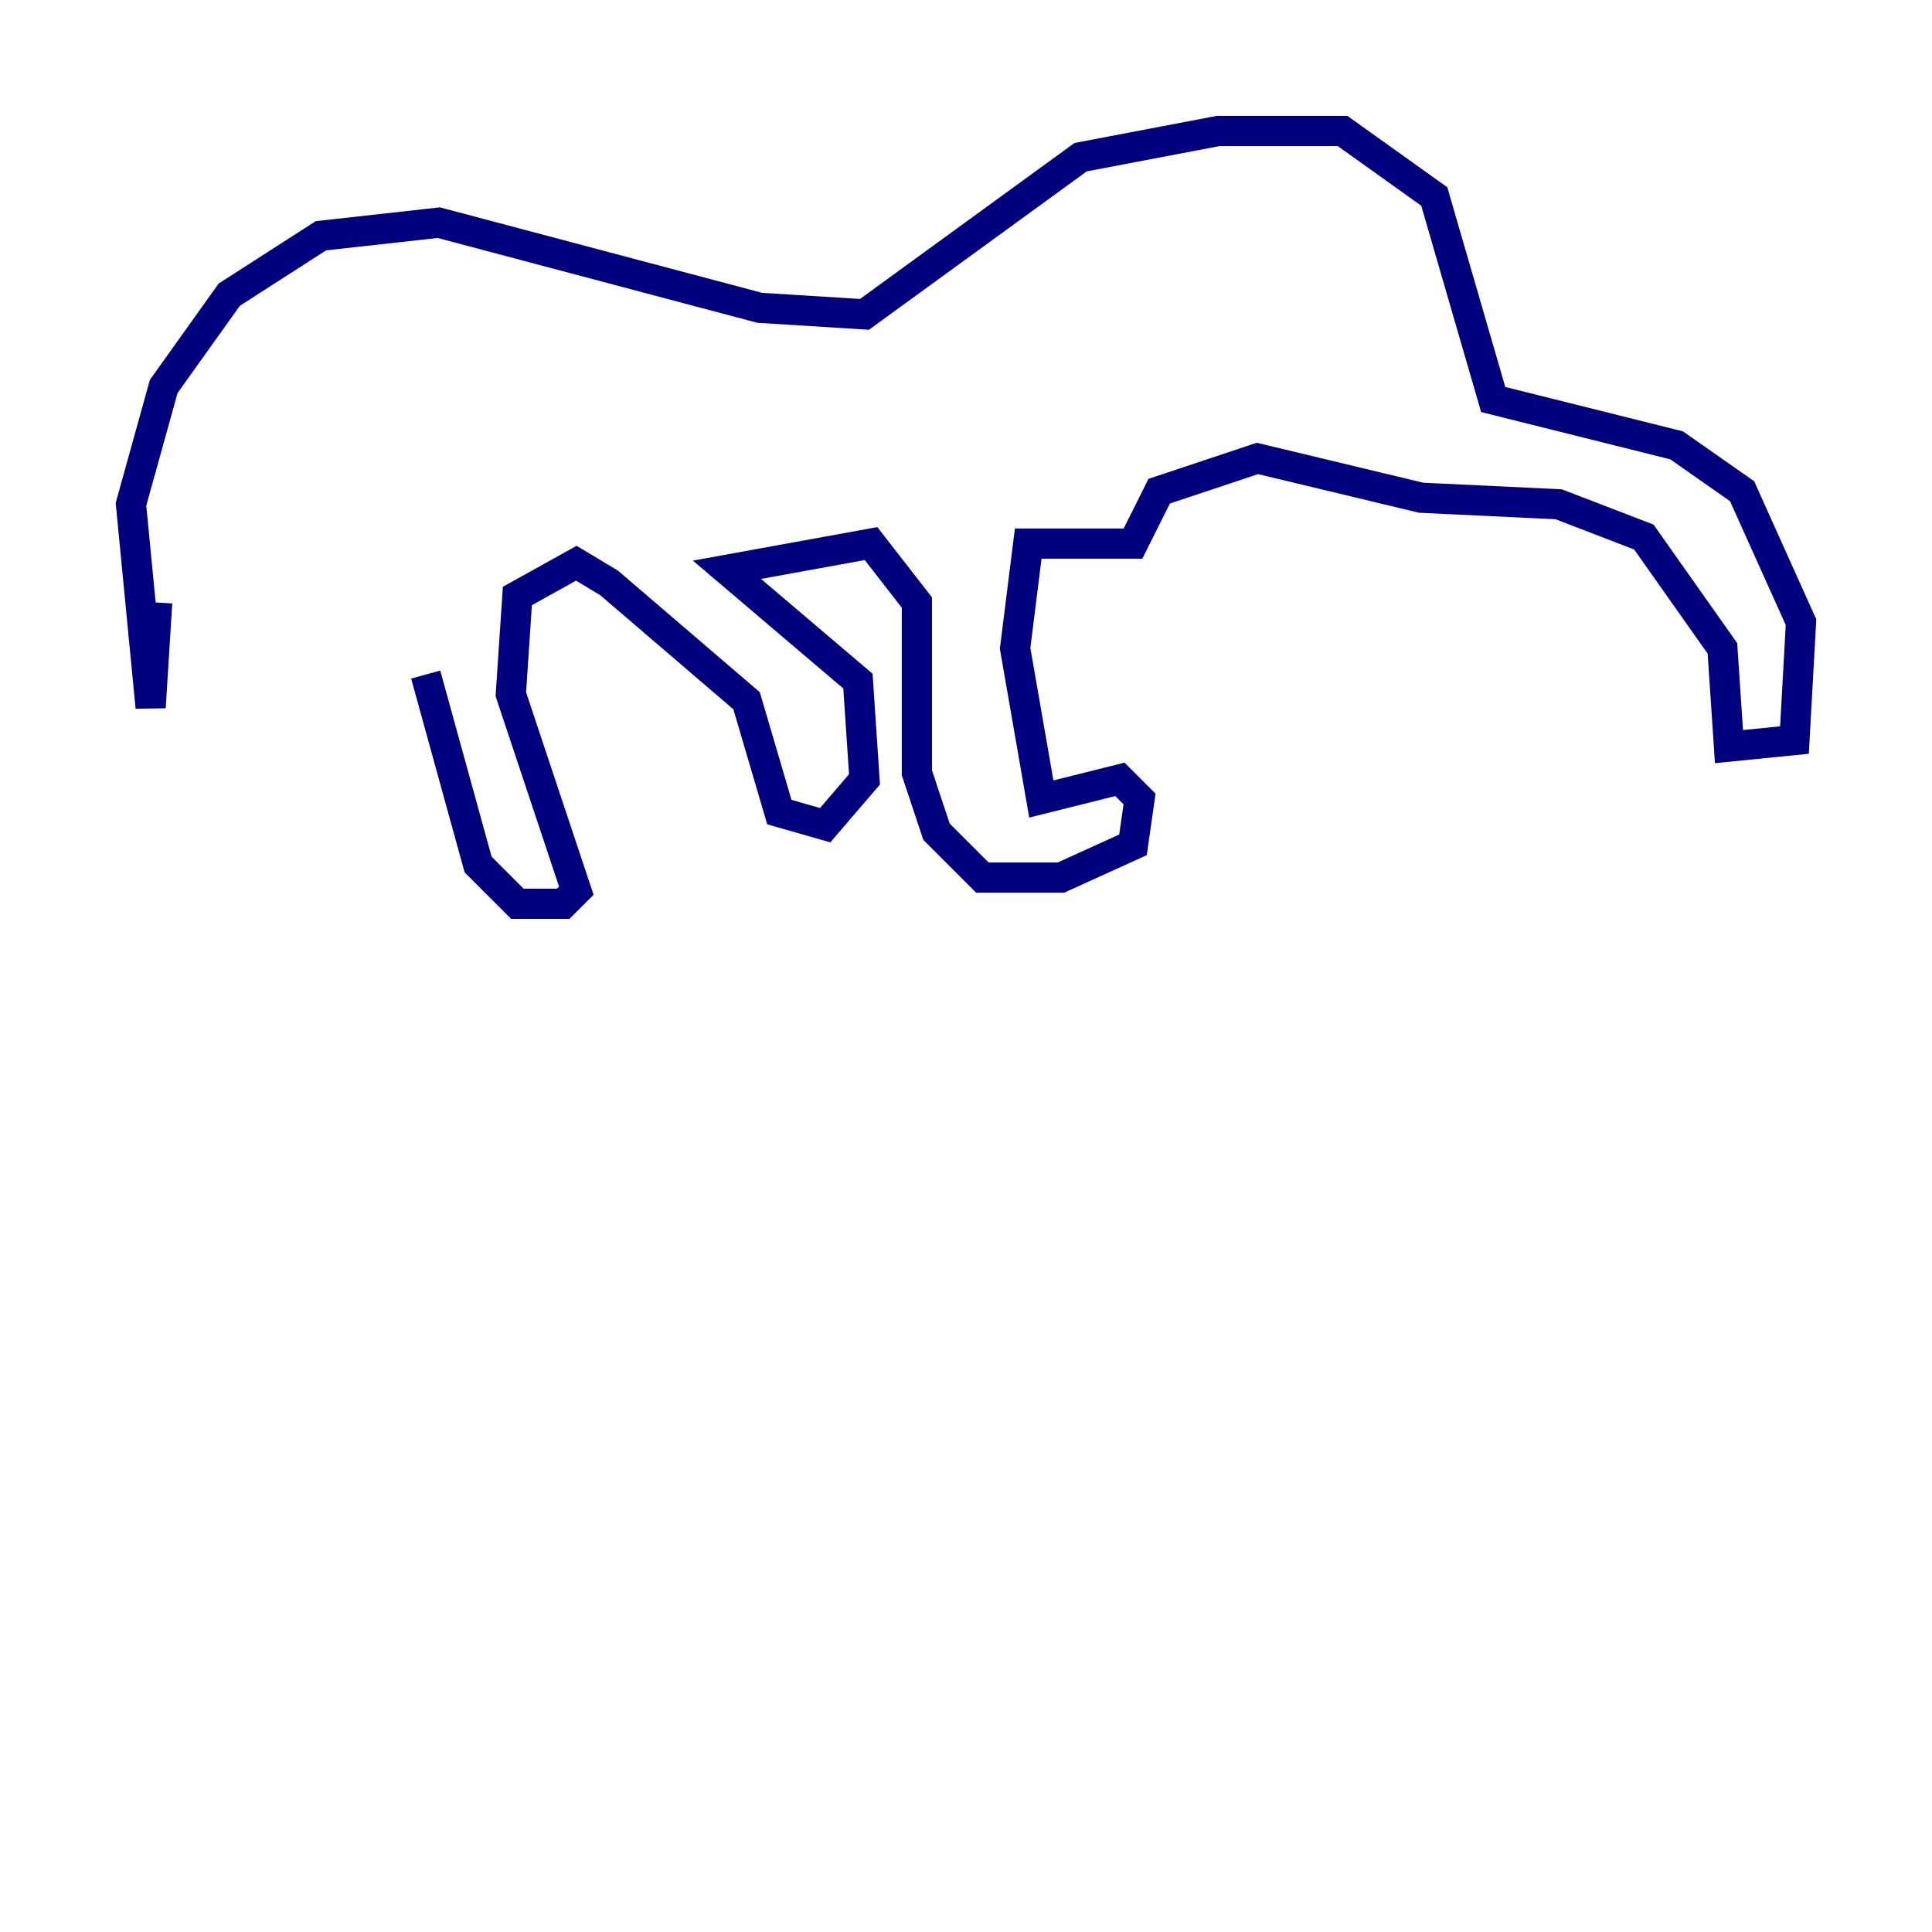 <?xml version="1.0" encoding="utf-8" ?>
<svg baseProfile="tiny" height="128" version="1.2" viewBox="0,0,128,128" width="128" xmlns="http://www.w3.org/2000/svg" xmlns:ev="http://www.w3.org/2001/xml-events" xmlns:xlink="http://www.w3.org/1999/xlink"><defs /><polyline fill="none" points="10.414,39.919 9.98,46.861 8.678,33.41 10.848,25.6 15.186,19.525 21.261,15.62 29.071,14.752 50.332,20.393 57.275,20.827 71.593,10.414 80.705,8.678 88.949,8.678 95.024,13.017 98.929,26.468 111.078,29.505 115.417,32.542 119.322,41.22 118.888,49.031 114.549,49.464 114.115,42.956 108.909,35.58 103.268,33.41 94.156,32.976 83.308,30.373 76.8,32.542 75.064,36.014 68.122,36.014 67.254,42.956 68.99,52.936 74.197,51.634 75.498,52.936 75.064,55.973 70.291,58.142 65.085,58.142 62.047,55.105 60.746,51.2 60.746,39.919 57.709,36.014 48.163,37.749 56.841,45.125 57.275,51.634 54.671,54.671 51.634,53.803 49.464,46.427 40.352,38.617 38.183,37.315 34.278,39.485 33.844,45.993 38.183,59.01 37.315,59.878 34.278,59.878 31.675,57.275 28.203,44.691" stroke="#00007f" stroke-width="2" /></svg>